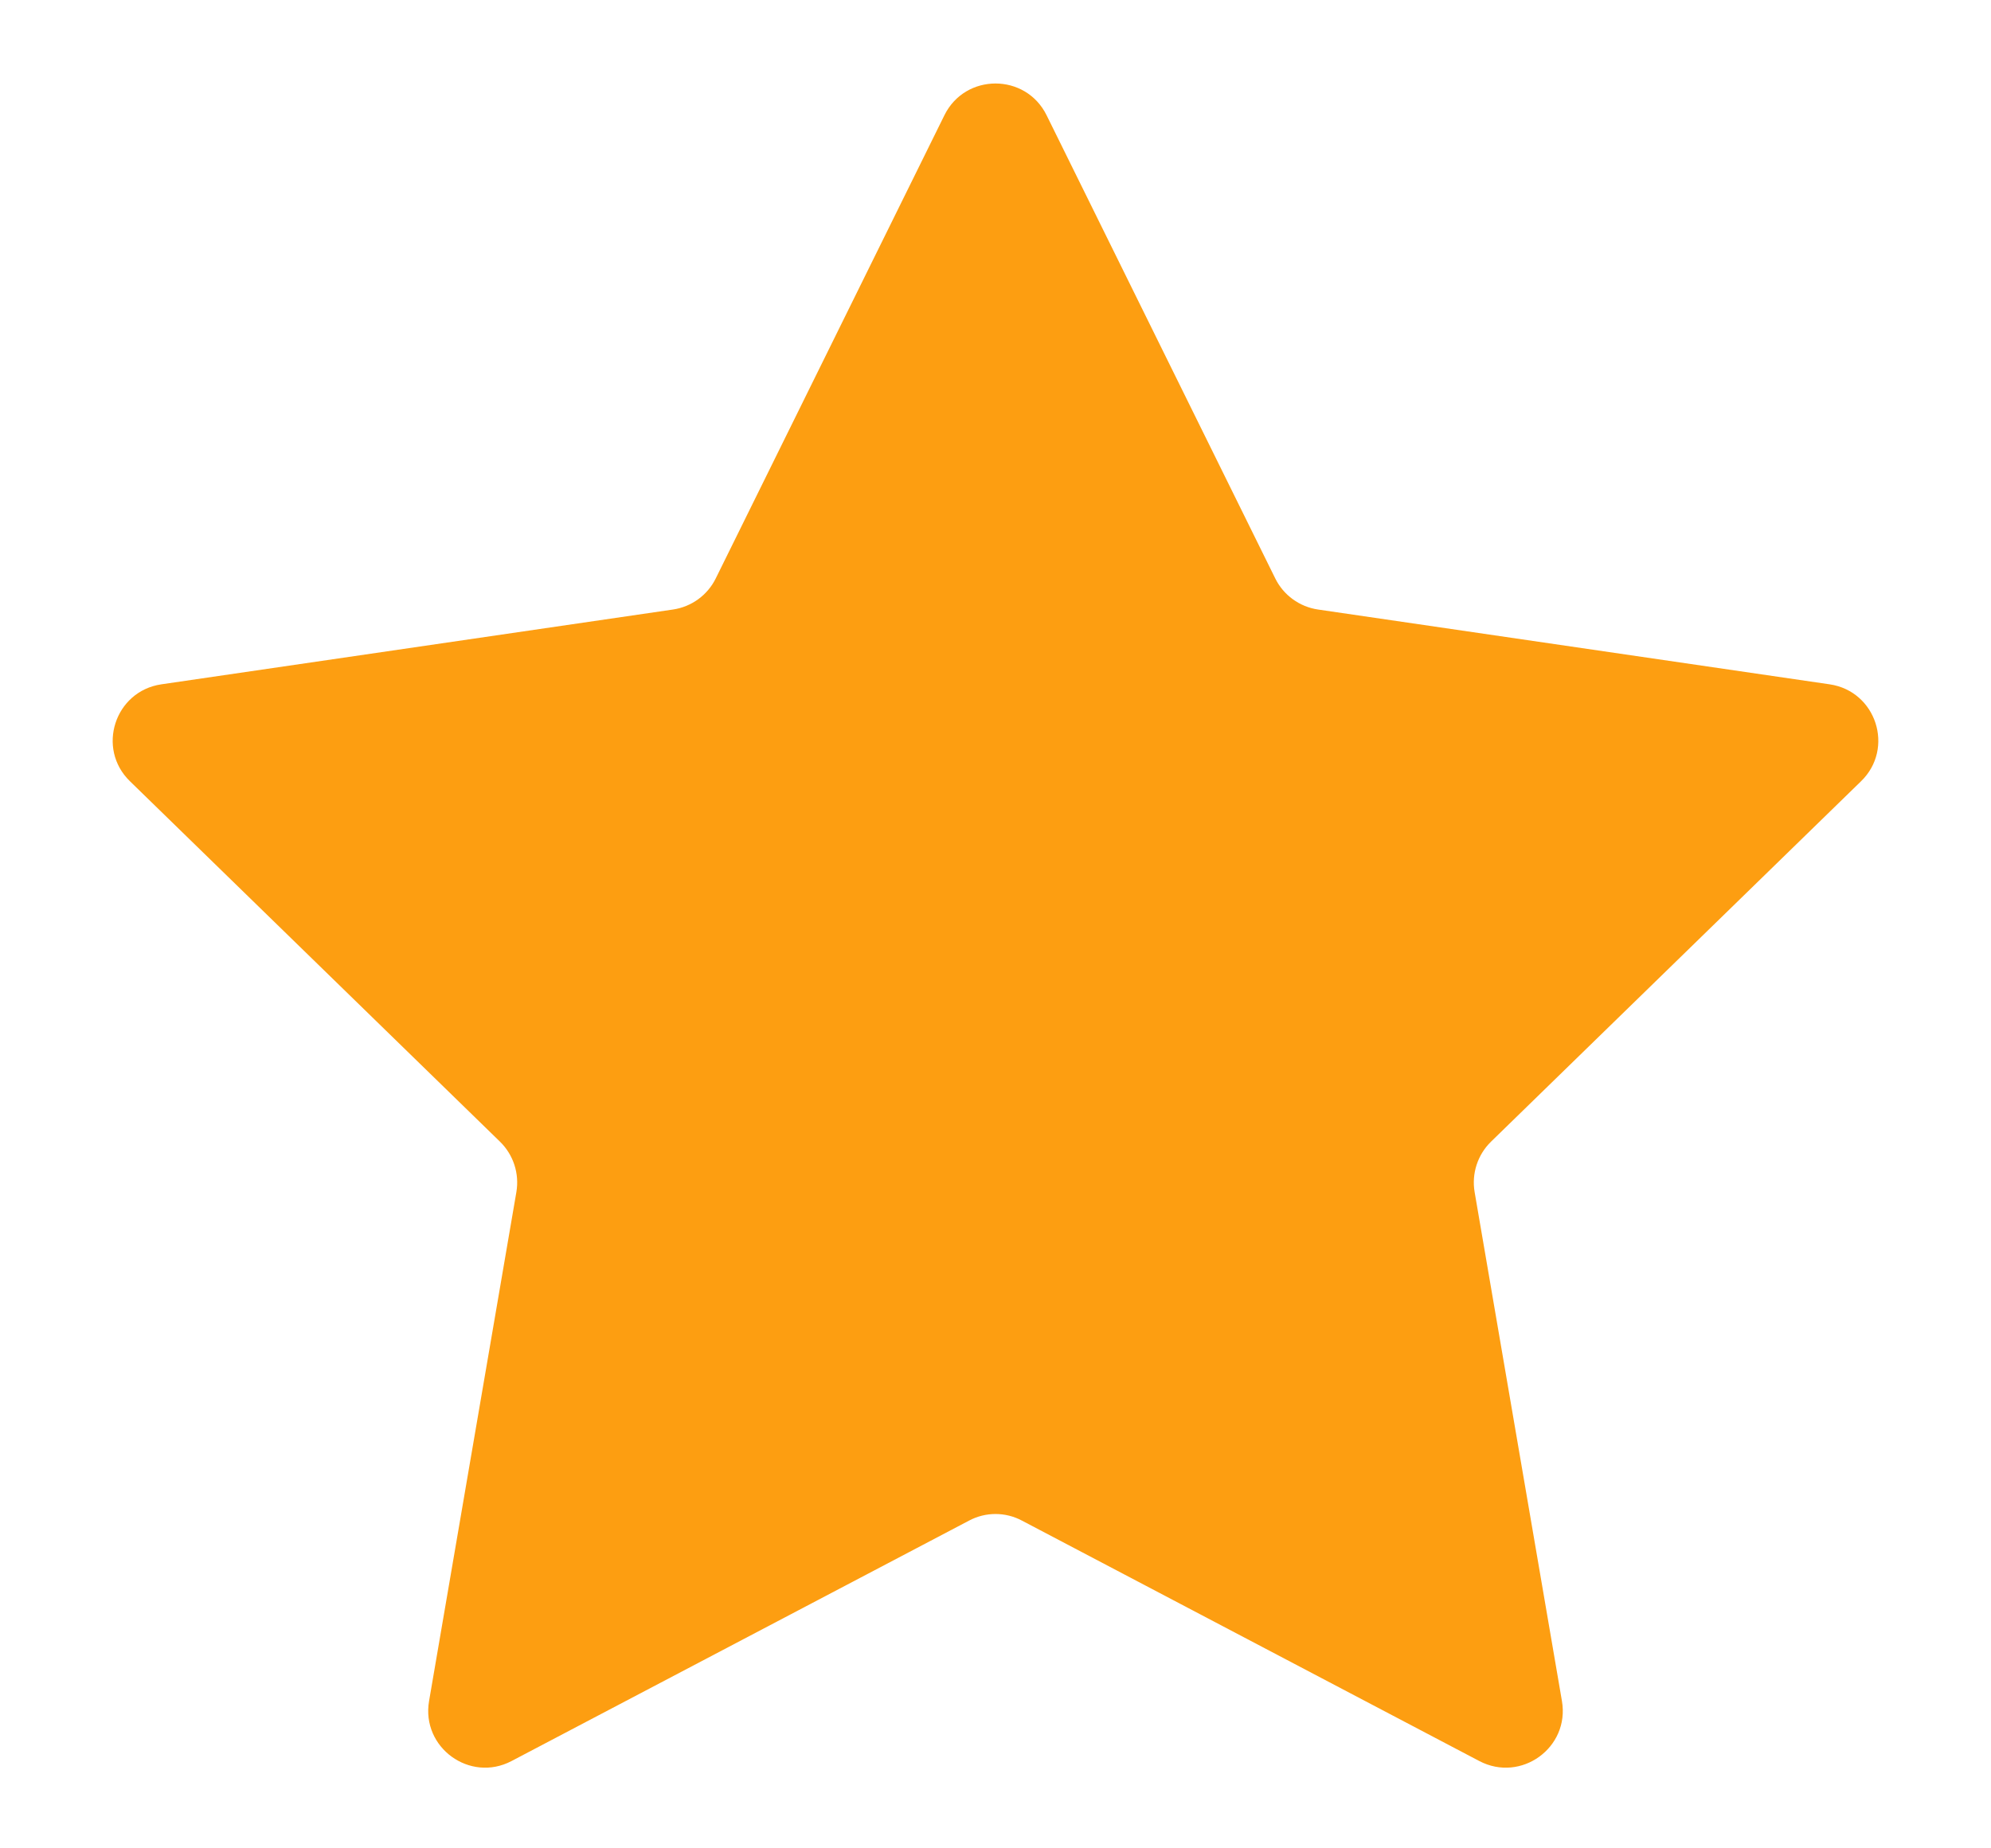<svg width="14" height="13" viewBox="0 0 14 13" fill="none" xmlns="http://www.w3.org/2000/svg">
<path d="M6.641 0.81C6.788 0.513 7.212 0.513 7.359 0.81L8.967 4.068C9.025 4.186 9.138 4.268 9.268 4.287L12.865 4.813C13.193 4.861 13.324 5.264 13.086 5.495L10.484 8.03C10.39 8.122 10.347 8.254 10.369 8.384L10.983 11.964C11.039 12.291 10.696 12.54 10.402 12.386L7.186 10.695C7.07 10.633 6.93 10.633 6.814 10.695L3.597 12.386C3.304 12.54 2.961 12.291 3.017 11.964L3.631 8.384C3.653 8.254 3.61 8.122 3.516 8.03L0.914 5.495C0.676 5.264 0.807 4.861 1.135 4.813L4.732 4.287C4.862 4.268 4.975 4.186 5.033 4.068L6.641 0.81Z" fill="#FD9E11"/>
</svg>